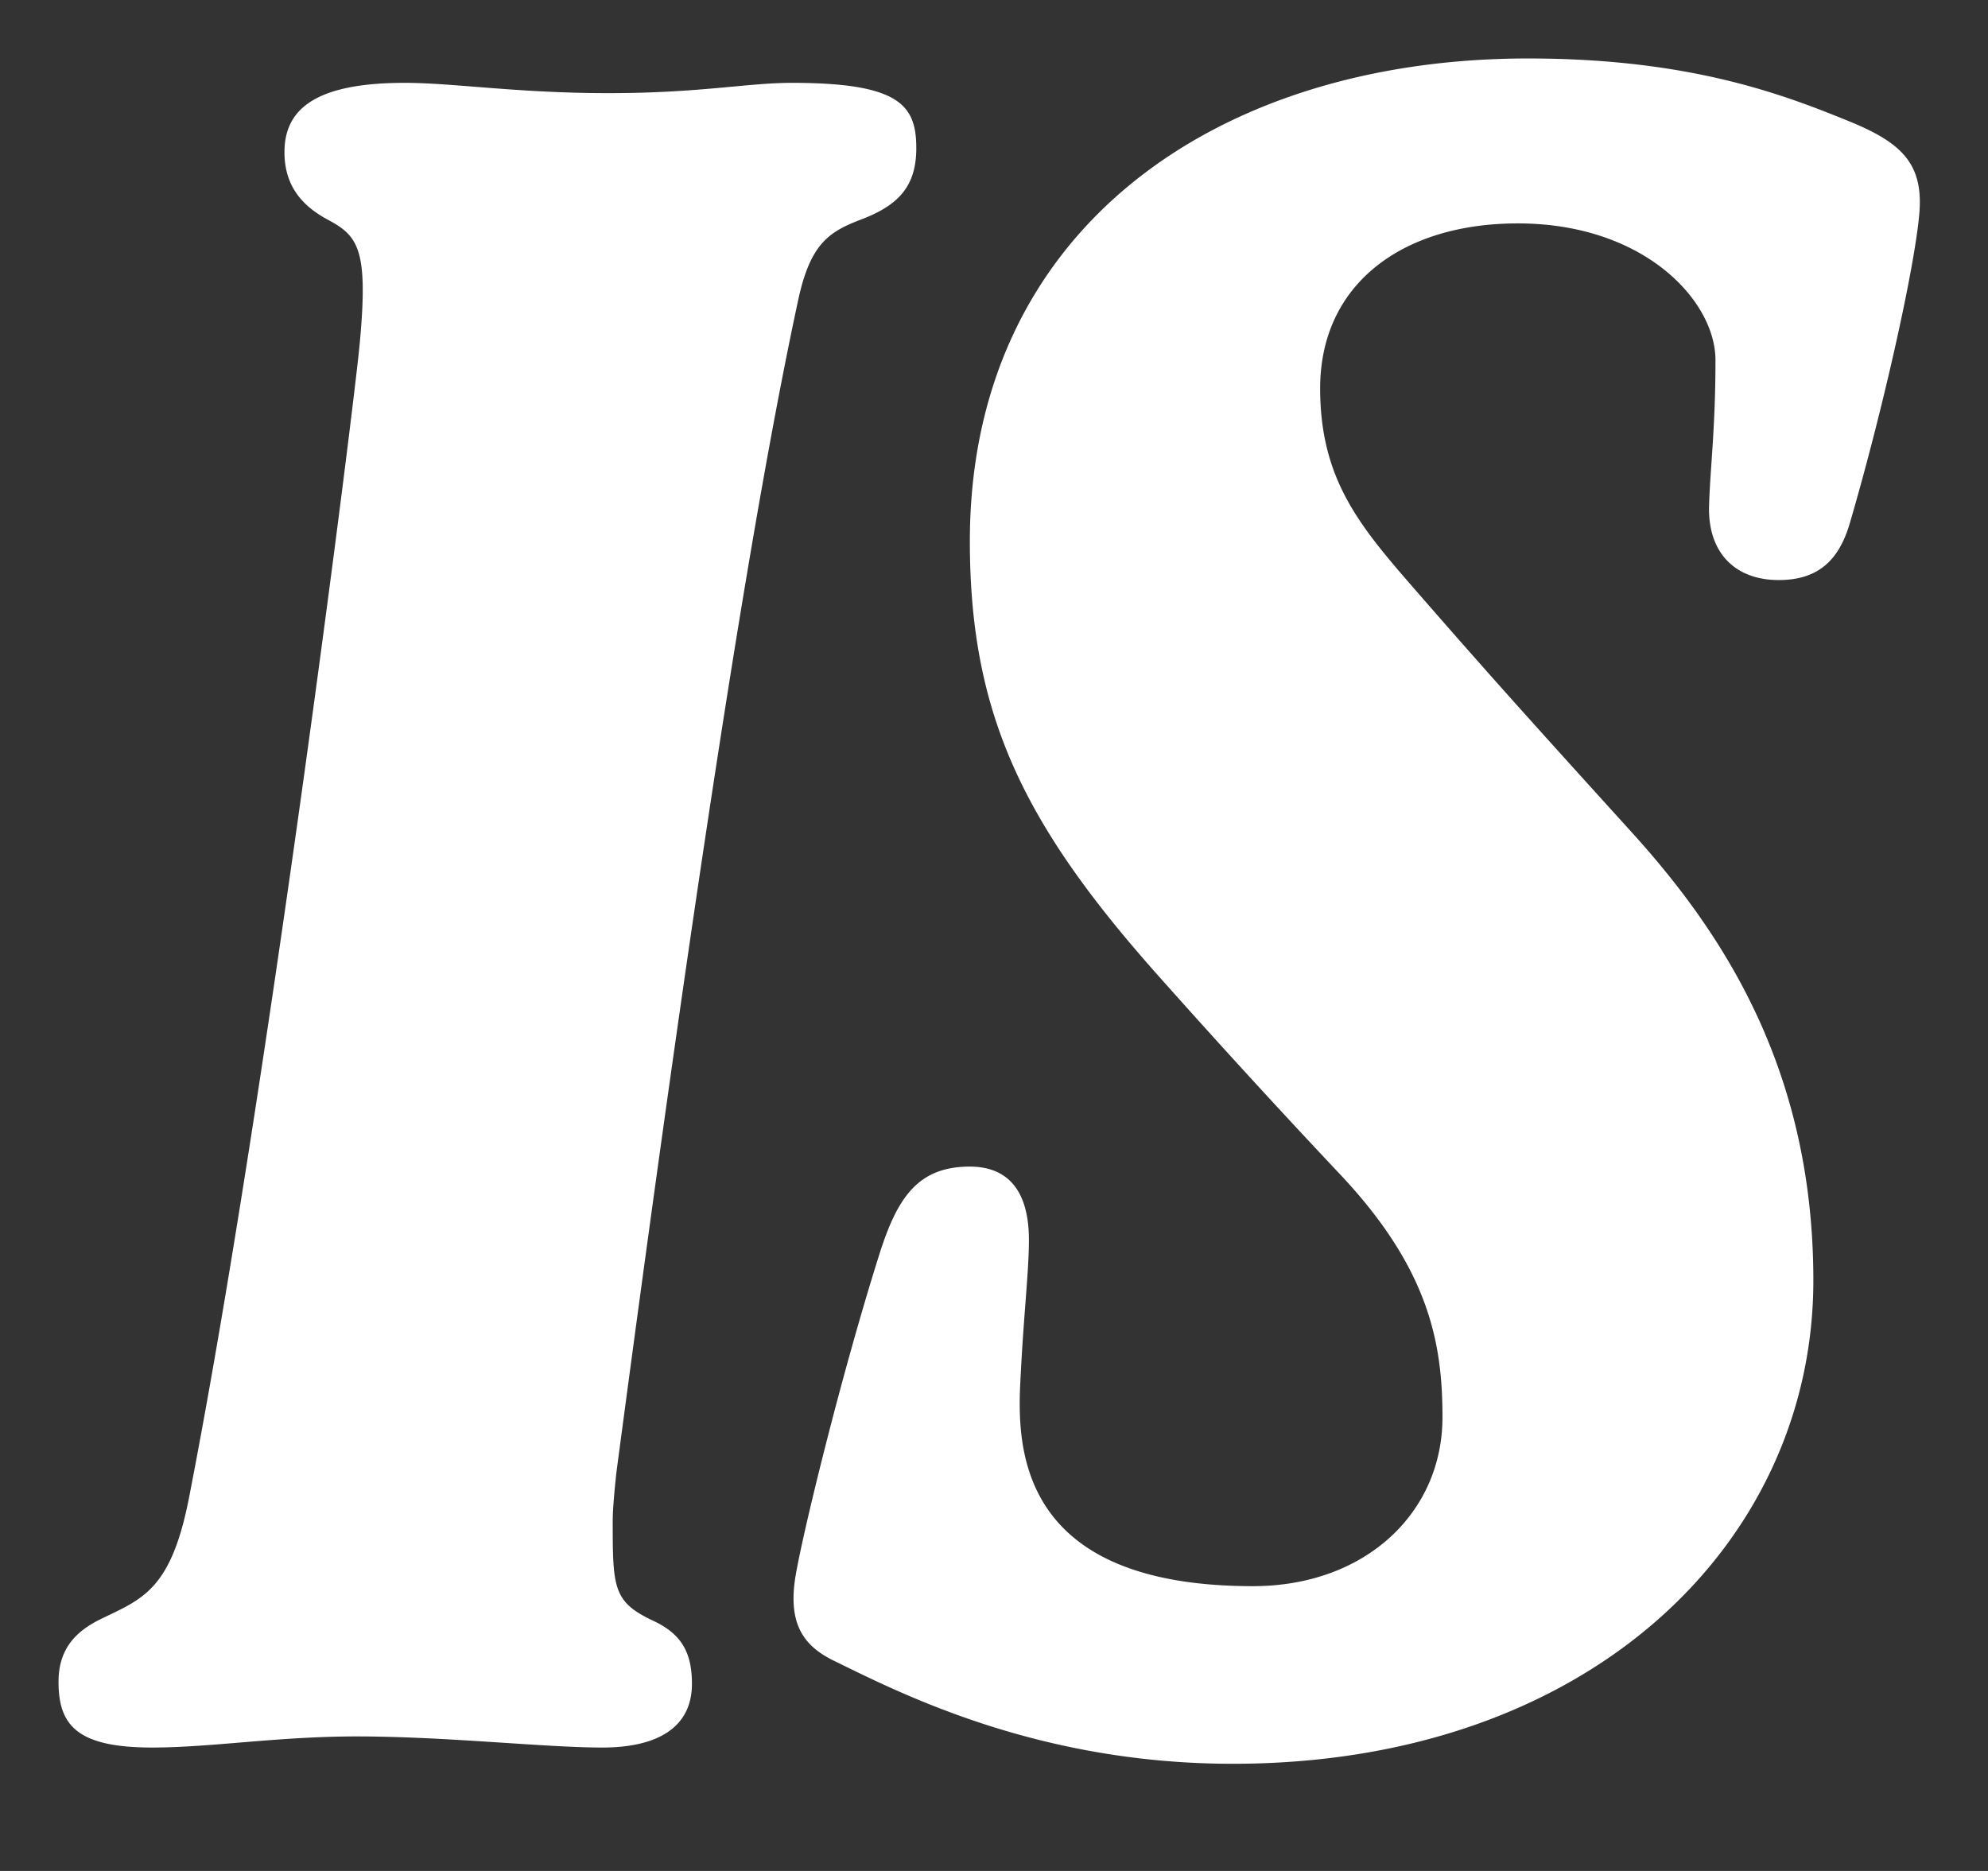 <svg width="34" height="32" xmlns="http://www.w3.org/2000/svg"><rect width="100%" height="100%" fill="#333333" stroke="none"/><path d="M26.134 1c2.788 0 4.39.626 5.504 1.08.898.367 1.257.732 1.188 1.567-.08.941-.627 3.38-1.188 5.297-.188.65-.554.977-1.218.977-.732 0-1.222-.455-1.19-1.292.022-.66.109-1.32.109-2.47 0-1.012-1.217-2.338-3.38-2.338-1.986 0-3.381 1.046-3.381 2.822 0 1.535.66 2.334 1.571 3.382 1.392 1.6 2.09 2.369 3.762 4.215 1.573 1.736 3.102 4.074 3.102 7.661 0 4.46-3.797 8.266-9.931 8.266-3.311 0-5.646-1.188-6.795-1.75-.507-.241-.794-.592-.697-1.353.069-.56.766-3.453 1.46-5.645.307-.958.666-1.466 1.537-1.466.625 0 1.01.382 1.01 1.254 0 .53-.085 1.232-.138 2.265-.056 1.048-.247 3.657 3.969 3.657 1.92 0 3.242-1.253 3.242-2.89 0-1.253-.22-2.524-1.742-4.144a158.643 158.643 0 01-3.066-3.348c-2.335-2.612-3.275-4.495-3.275-7.49 0-5.33 4.217-8.257 9.547-8.257zm-12.59.417c1.846 0 2.127.385 2.127 1.117 0 .66-.313.98-.943 1.22-.556.212-.872.416-1.08 1.392-.696 3.238-1.637 8.954-3.105 20.032-.028.248-.064.63-.064.836 0 1.15.007 1.385.695 1.708.496.231.66.562.66 1.077 0 .768-.621 1.09-1.53 1.09-1.011 0-2.658-.19-4.22-.19-1.357.002-2.469.19-3.483.19-1.288 0-1.6-.385-1.6-1.124 0-.552.282-.86.73-1.077.699-.34 1.19-.488 1.499-2.058C4.55 18.877 6.06 6.924 6.155 5.844c.147-1.6-.036-1.812-.555-2.09-.453-.244-.735-.594-.735-1.152 0-.731.524-1.185 2.055-1.185.837 0 1.92.176 3.488.176s2.368-.176 3.136-.176z" fill="#FFF"/></svg>